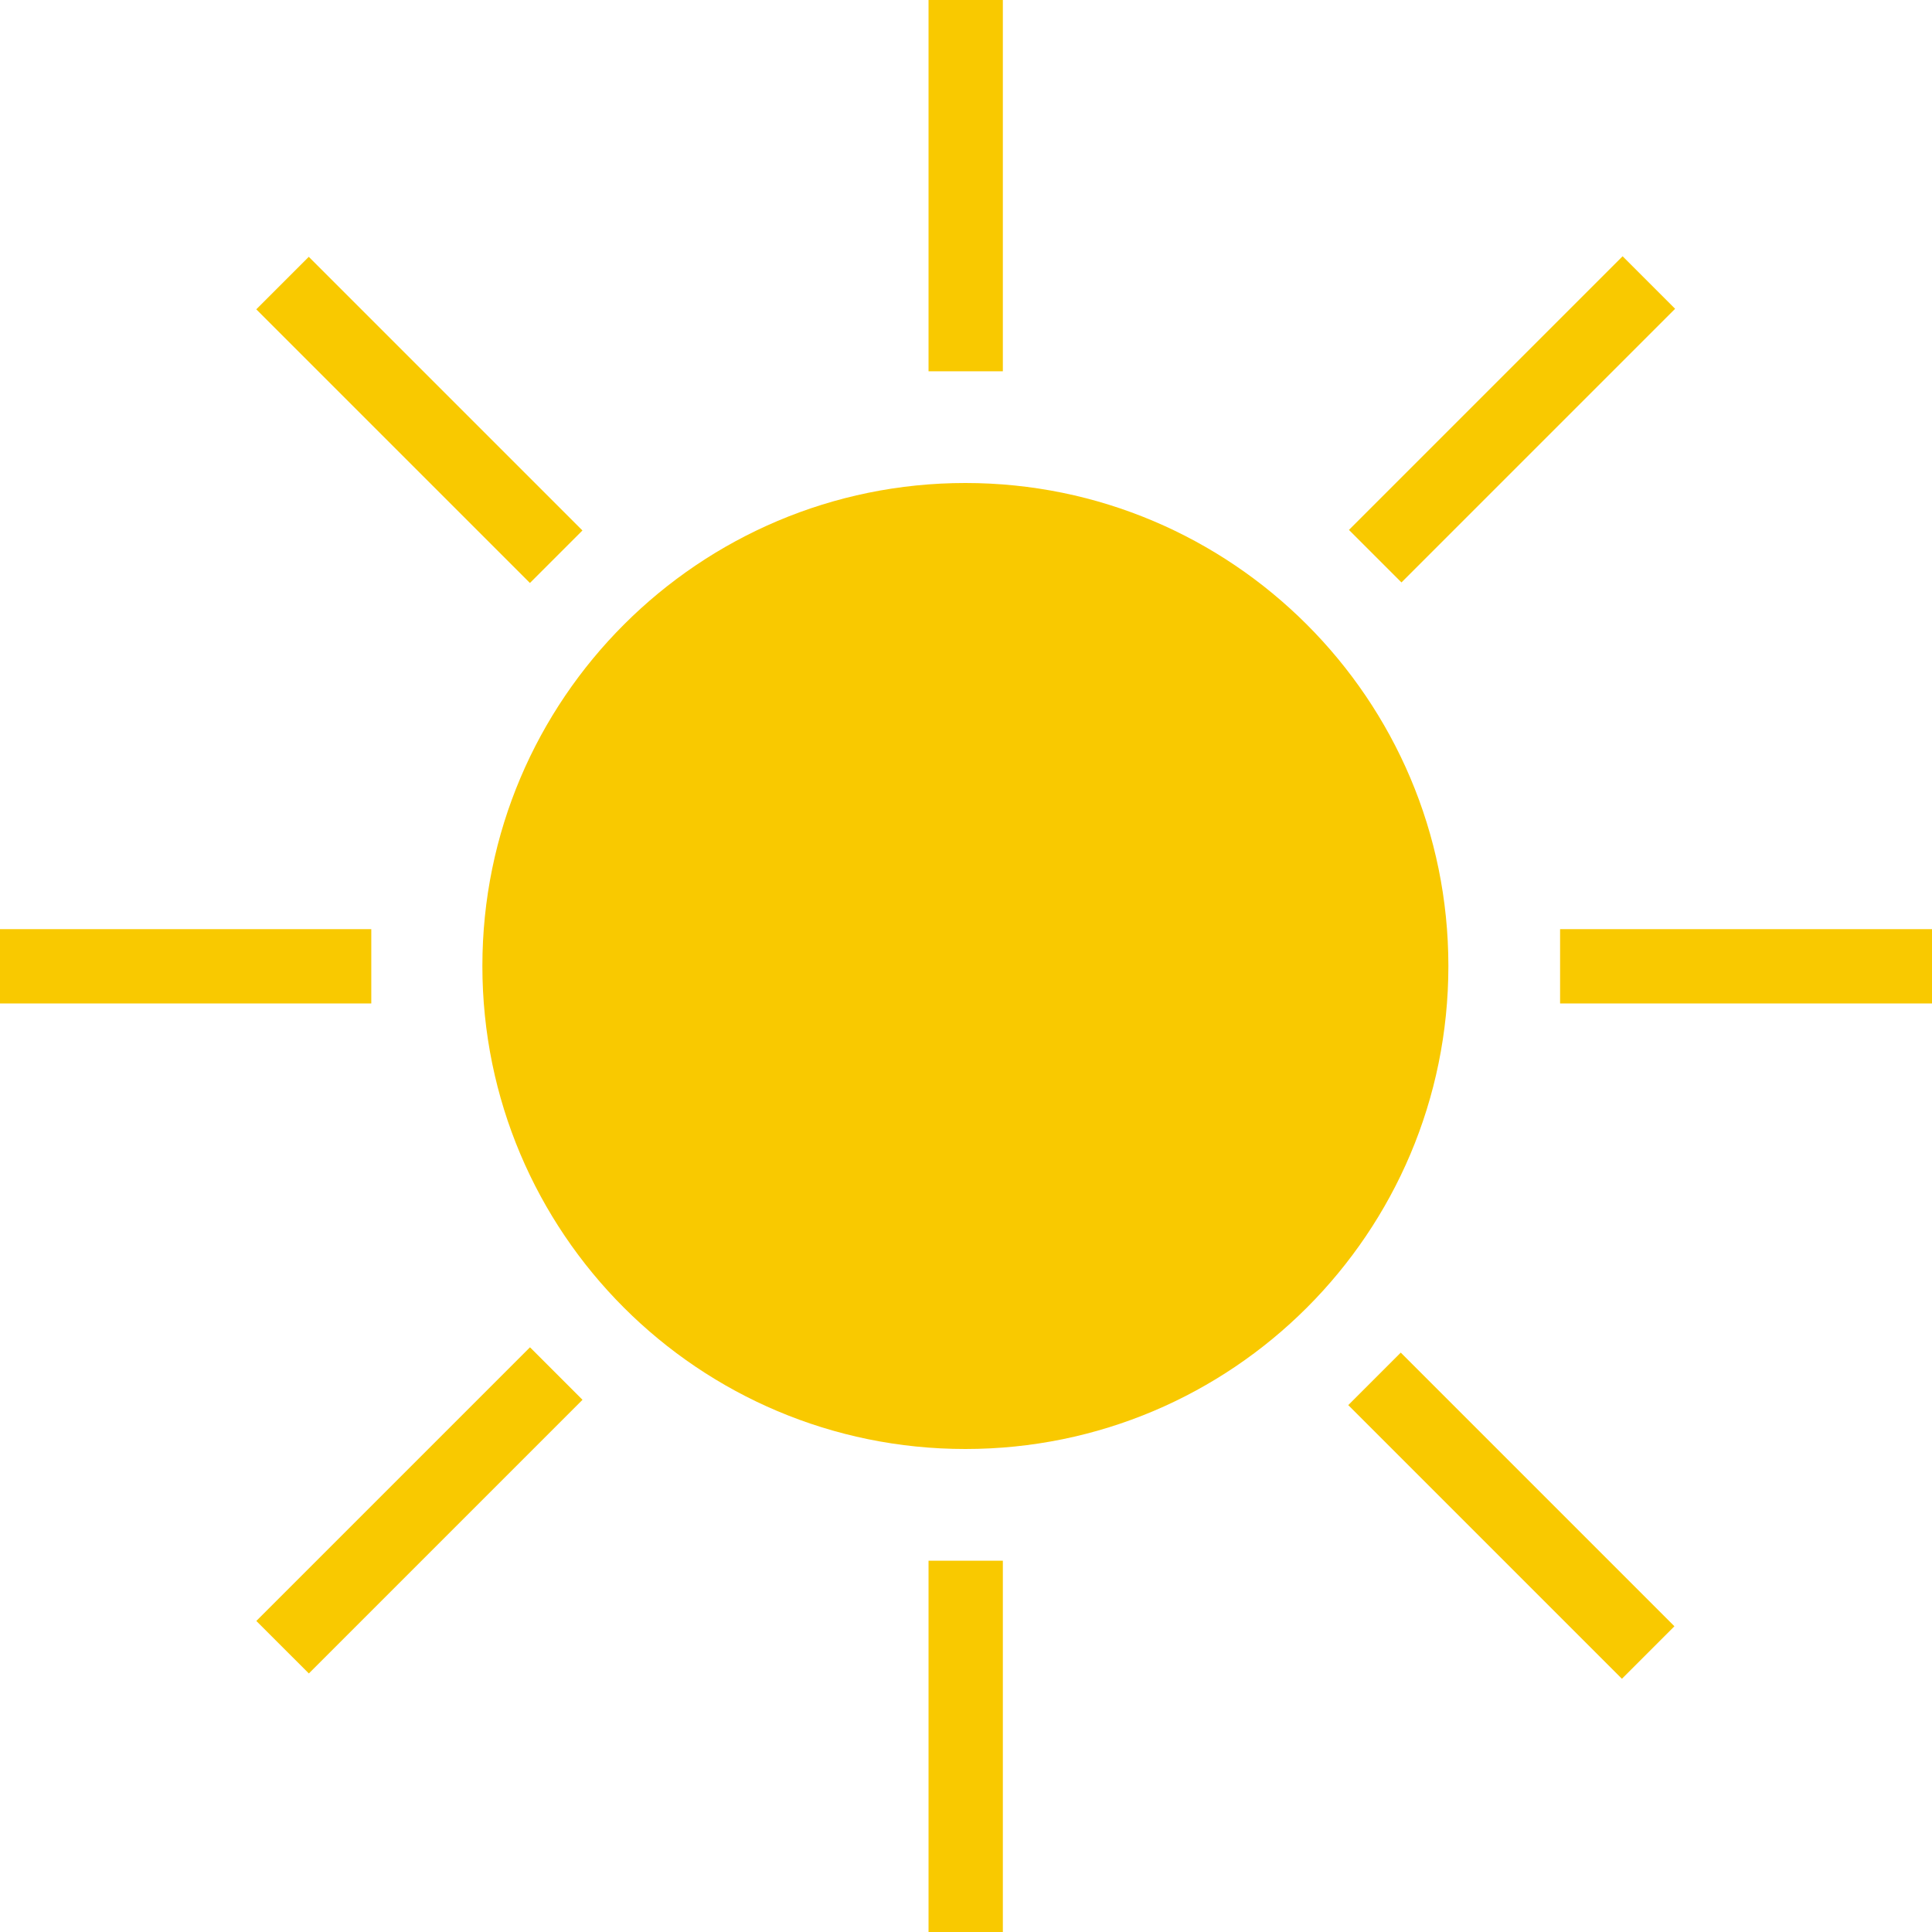 <svg width="28" height="28" viewBox="0 0 28 28" fill="none" xmlns="http://www.w3.org/2000/svg">
<g id="Group">
<path id="Vector" d="M20.991 14C20.991 17.867 17.859 21 13.991 21C10.124 21 6.991 17.867 6.991 14C6.991 10.133 10.133 7 13.991 7C17.85 7 20.991 10.133 20.991 14Z" fill="#F9C900"/>
<path id="Vector_2" d="M14.534 0H13.457V5.381H14.534V0Z" fill="#F9C900"/>
<path id="Vector_3" d="M14.534 22.619H13.457V28H14.534V22.619Z" fill="#F9C900"/>
<path id="Vector_4" d="M5.381 13.466H0V14.543H5.381V13.466Z" fill="#F9C900"/>
<path id="Vector_5" d="M28 13.466H22.61V14.543H28V13.466Z" fill="#F9C900"/>
<path id="Vector_6" d="M23.516 3.714L19.55 7.68L20.311 8.441L24.277 4.475L23.516 3.714Z" fill="#F9C900"/>
<path id="Vector_7" d="M7.681 19.526L3.715 23.492L4.476 24.253L8.442 20.287L7.681 19.526Z" fill="#F9C900"/>
<path id="Vector_8" d="M4.475 3.722L3.714 4.483L7.68 8.449L8.441 7.688L4.475 3.722Z" fill="#F9C900"/>
<path id="Vector_9" d="M20.301 19.603L19.54 20.364L23.506 24.33L24.267 23.569L20.301 19.603Z" fill="#F9C900"/>
</g>
</svg>
